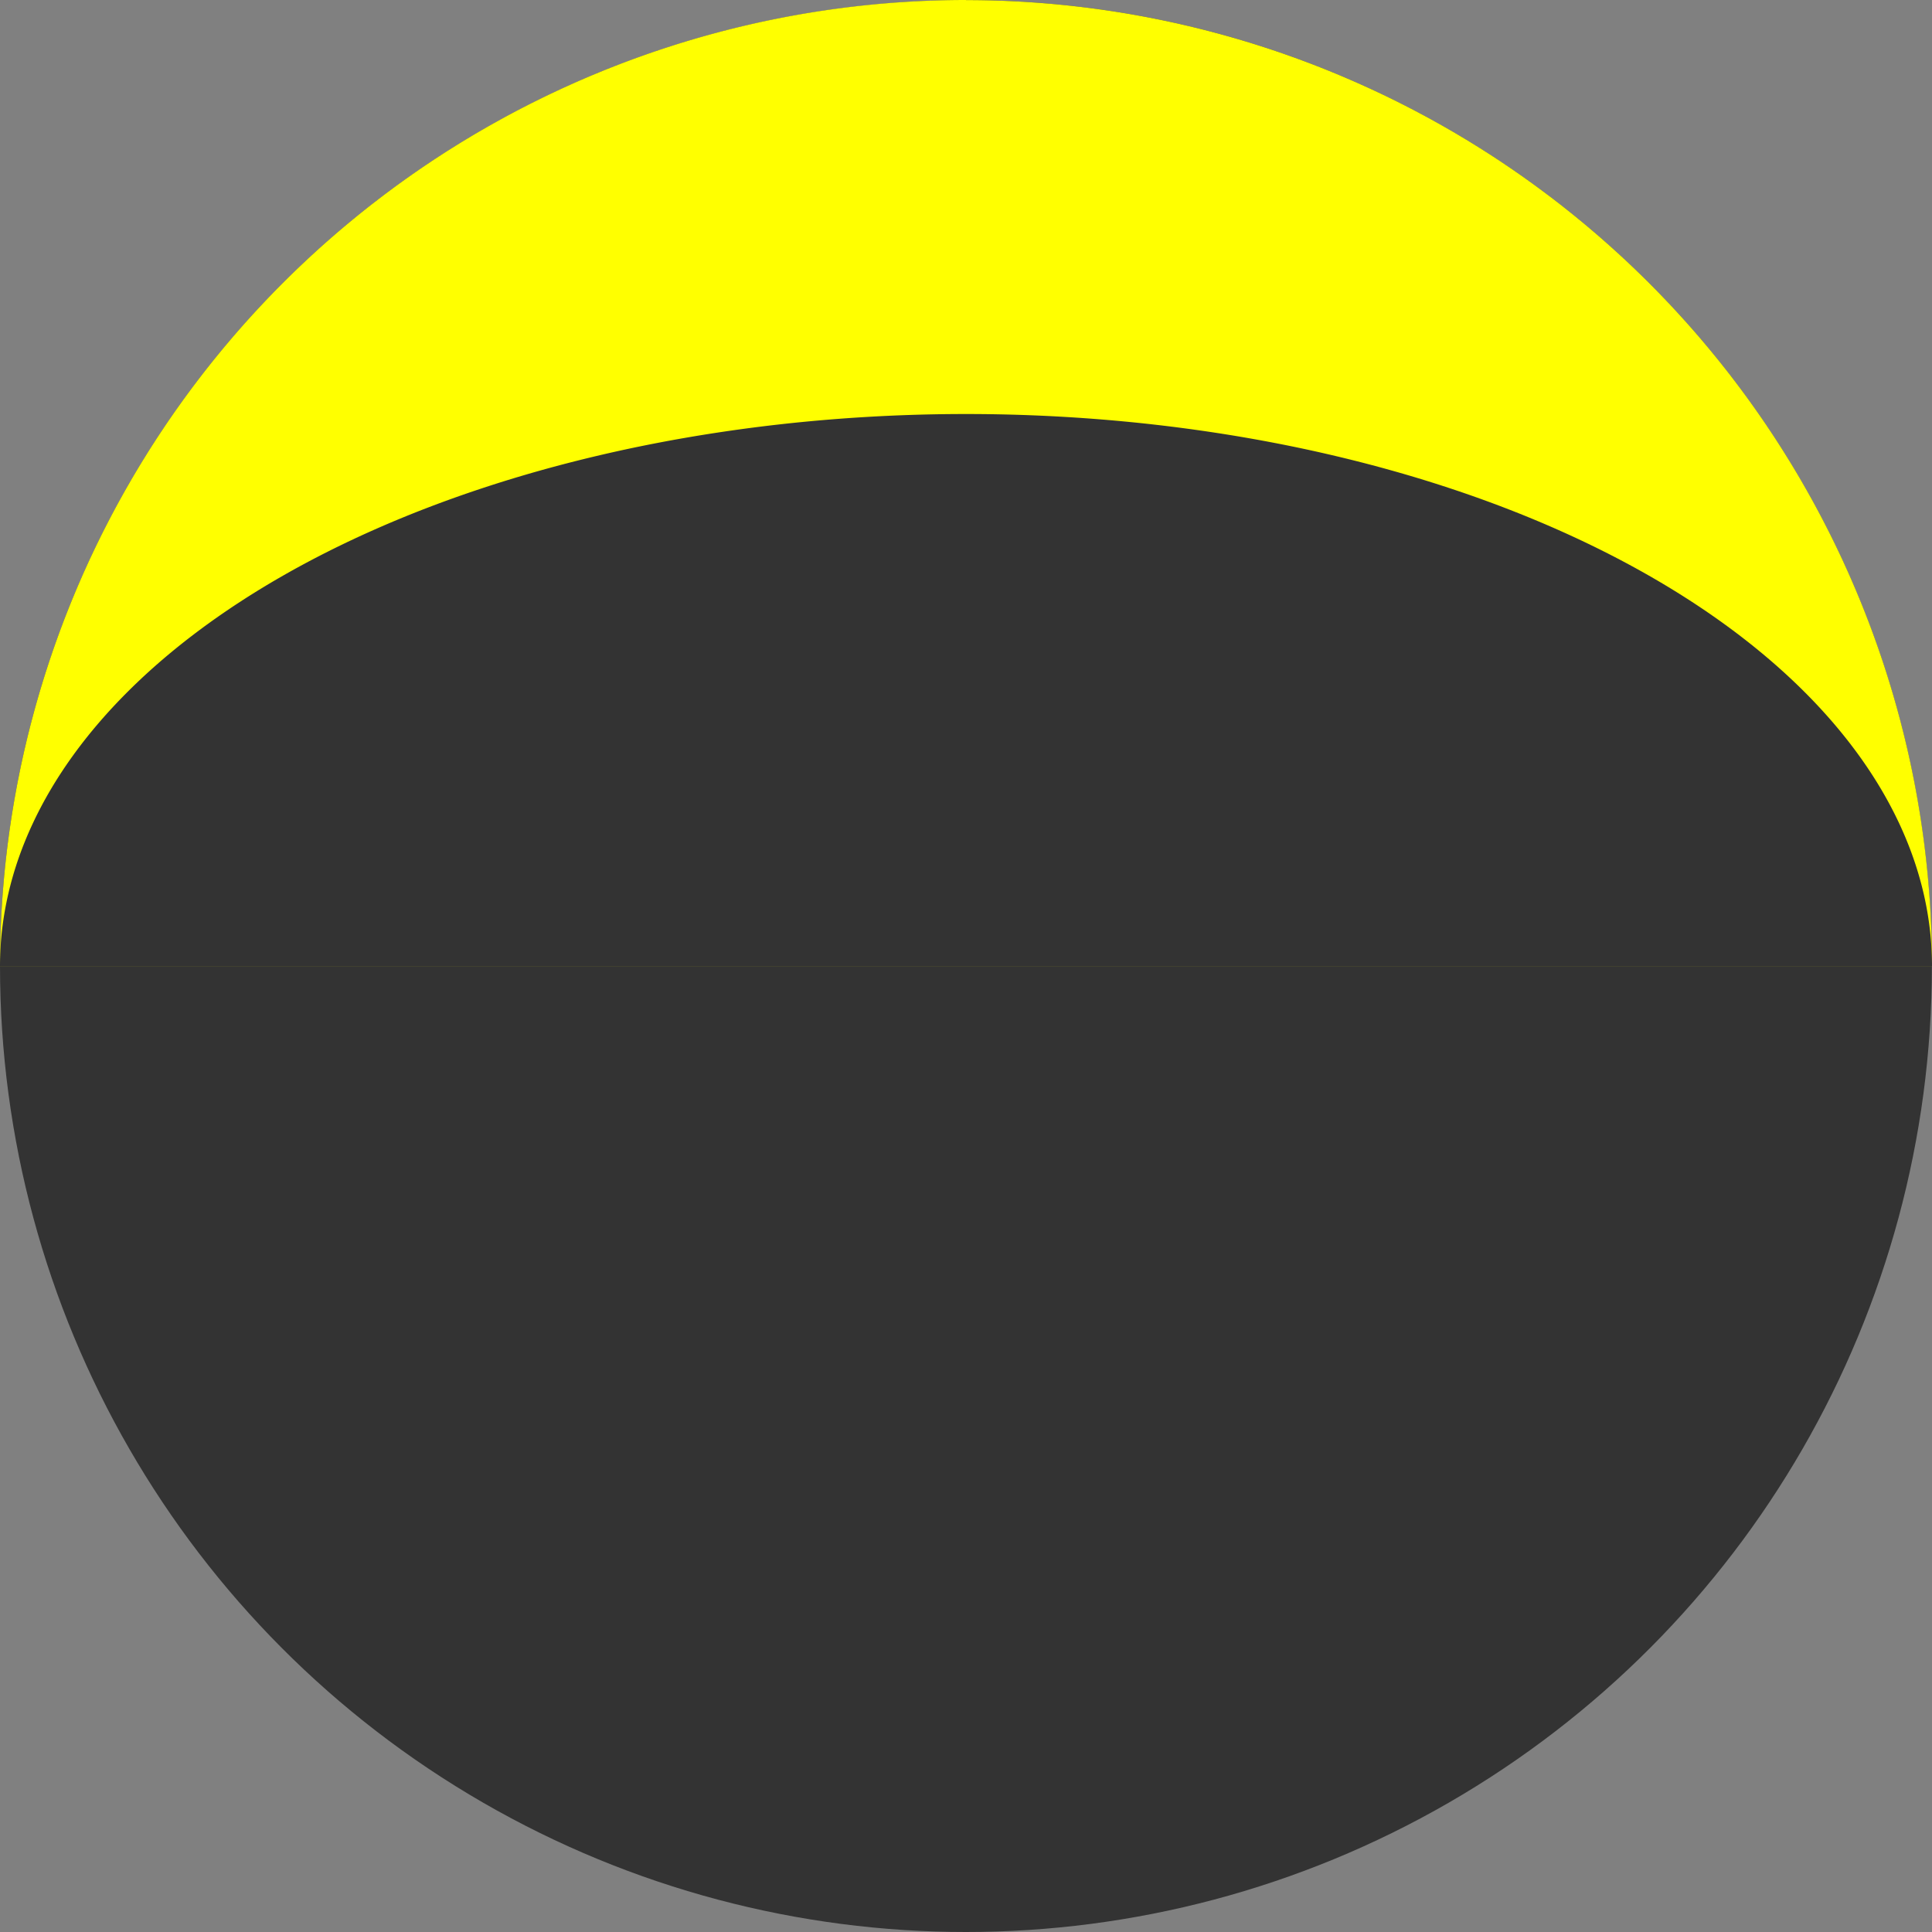 <?xml version="1.0" encoding="UTF-8" standalone="no"?>
<!-- Created with Inkscape (http://www.inkscape.org/) -->

<svg
   xmlns:dc="http://purl.org/dc/elements/1.1/"
   xmlns:cc="http://creativecommons.org/ns#"
   xmlns:rdf="http://www.w3.org/1999/02/22-rdf-syntax-ns#"
   xmlns:svg="http://www.w3.org/2000/svg"
   xmlns="http://www.w3.org/2000/svg"
   xmlns:sodipodi="http://sodipodi.sourceforge.net/DTD/sodipodi-0.dtd"
   xmlns:inkscape="http://www.inkscape.org/namespaces/inkscape"
   width="70"
   height="70"
   viewBox="0 0 18.521 18.521"
   version="1.1"
   id="svg8"
   inkscape:version="0.92.4 (5da689c313, 2019-01-14)"
   sodipodi:docname="MoonPhaseBase.svg">
  <rect x="0" y="0" width="18.521" height="18.521" fill="#808080" stroke="none"/>
  <defs
     id="defs2" />
  <sodipodi:namedview
     id="base"
     pagecolor="#ffffff"
     bordercolor="#666666"
     borderopacity="1.0"
     inkscape:pageopacity="0.0"
     inkscape:pageshadow="2"
     inkscape:zoom="17.185714"
     inkscape:cx="16.930686"
     inkscape:cy="35"
     inkscape:document-units="mm"
     inkscape:current-layer="layer1"
     showgrid="true"
     units="px"
     inkscape:window-width="2560"
     inkscape:window-height="1390"
     inkscape:window-x="0"
     inkscape:window-y="0"
     inkscape:window-maximized="1"
     showguides="true"
     inkscape:guide-bbox="true">
    <inkscape:grid
       type="xygrid"
       id="grid5744" />
  </sodipodi:namedview>
  <g
     inkscape:label="Layer 1"
     inkscape:groupmode="layer"
     id="layer1"
     transform="translate(0,-278.479)">
    <circle
       style="fill:#333333;fill-opacity:1;stroke:none;stroke-width:0.101;stroke-linejoin:round;stroke-miterlimit:10;stroke-dasharray:none;stroke-opacity:1"
       id="path834"
       cx="9.26"
       cy="287.74"
       r="9.26" />
    <path
       inkscape:connector-curvature="0"
       id="path830"
       d="M 9.26,278.479 A 9.26,9.26 0 0 0 -4e-7,287.74 H 18.521 a 9.26,9.26 0 0 0 -9.26,-9.26 z"
       style="fill:#ffff00;fill-opacity:1;stroke:none;stroke-width:0.141;stroke-linejoin:round;stroke-miterlimit:10;stroke-dasharray:none;stroke-opacity:1" />
    <path
       style="fill:#333333;fill-opacity:1;stroke:none;stroke-width:0.107;stroke-linejoin:round;stroke-miterlimit:10;stroke-dasharray:none;stroke-opacity:1"
       d="M 9.26,282.448 A 9.26,5.292 0 0 0 -6.3333334e-7,287.74 H 18.521 a 9.26,5.292 0 0 0 -9.26,-5.292 z"
       id="path823"
       inkscape:connector-curvature="0" />
  </g>
</svg>
